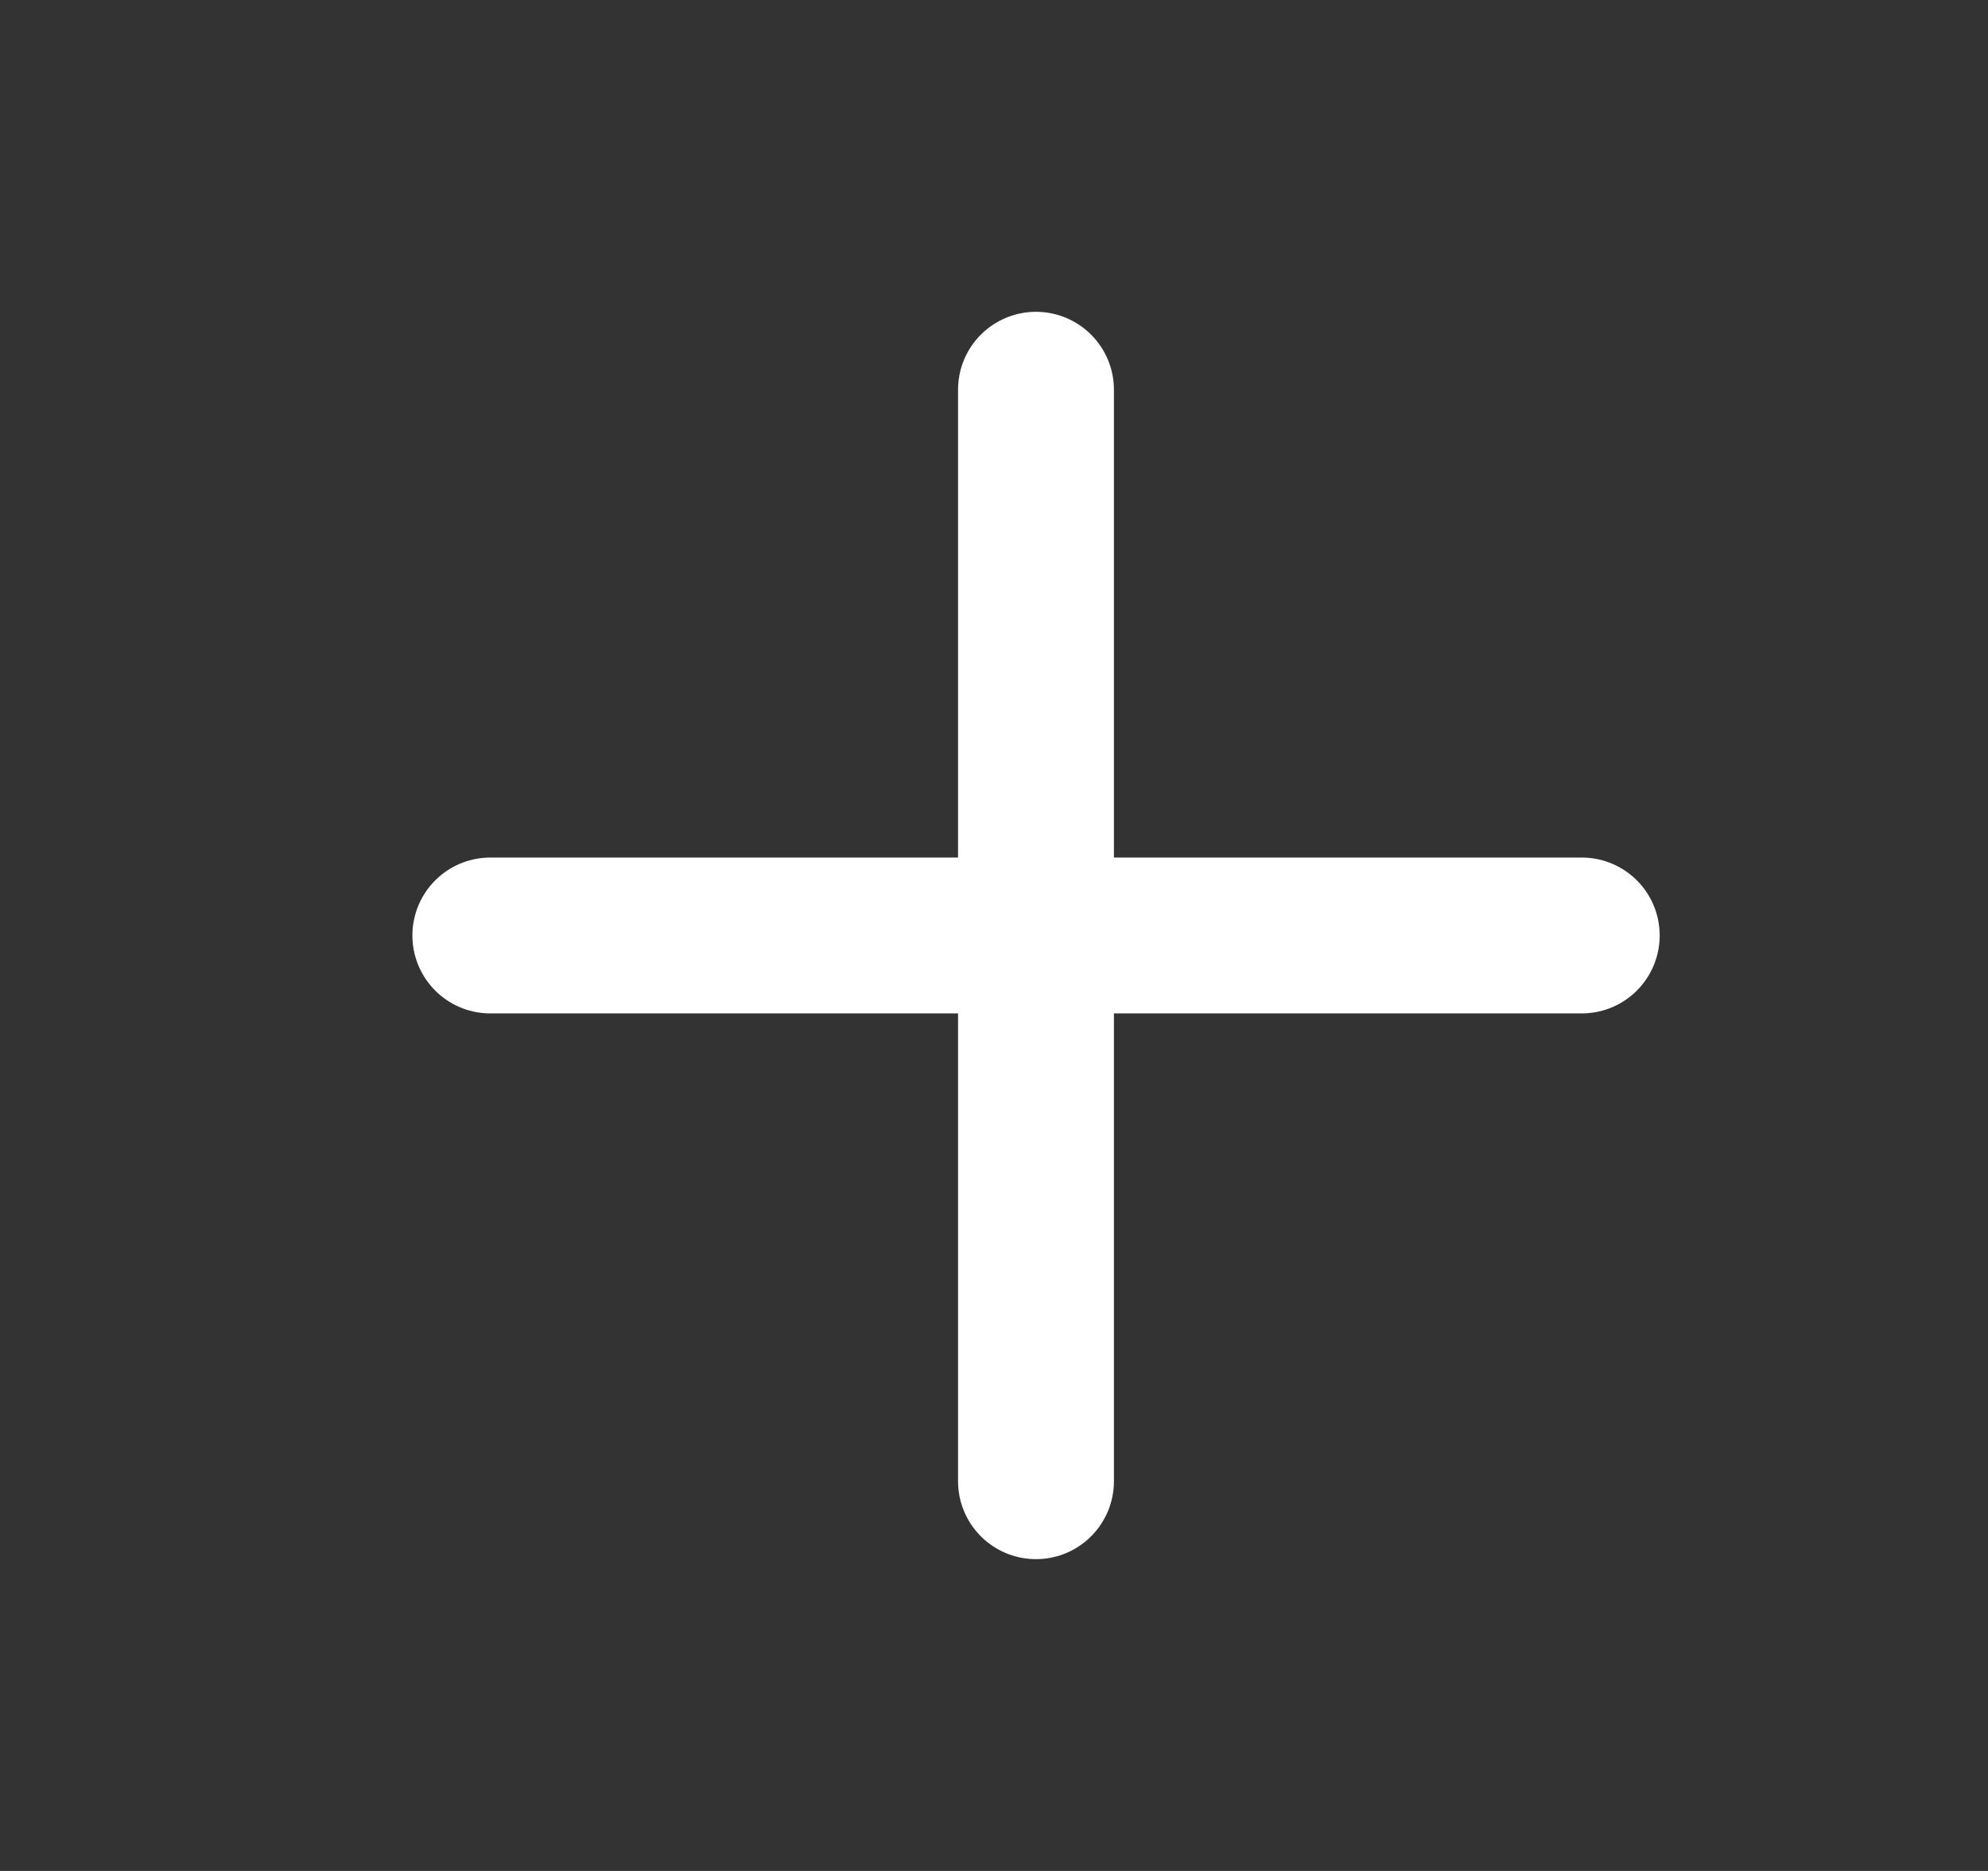 <svg width="17" height="16" viewBox="0 0 17 16" fill="none" xmlns="http://www.w3.org/2000/svg">
<rect x="0" y="0" width="17" height="16" fill="#333333" stroke="none"/>
<path d="M4.193 8H13.526" stroke="white" stroke-width="1.333" stroke-linecap="round" stroke-linejoin="round"/>
<path d="M8.859 3.333V12.667" stroke="white" stroke-width="1.333" stroke-linecap="round" stroke-linejoin="round"/>
</svg>
